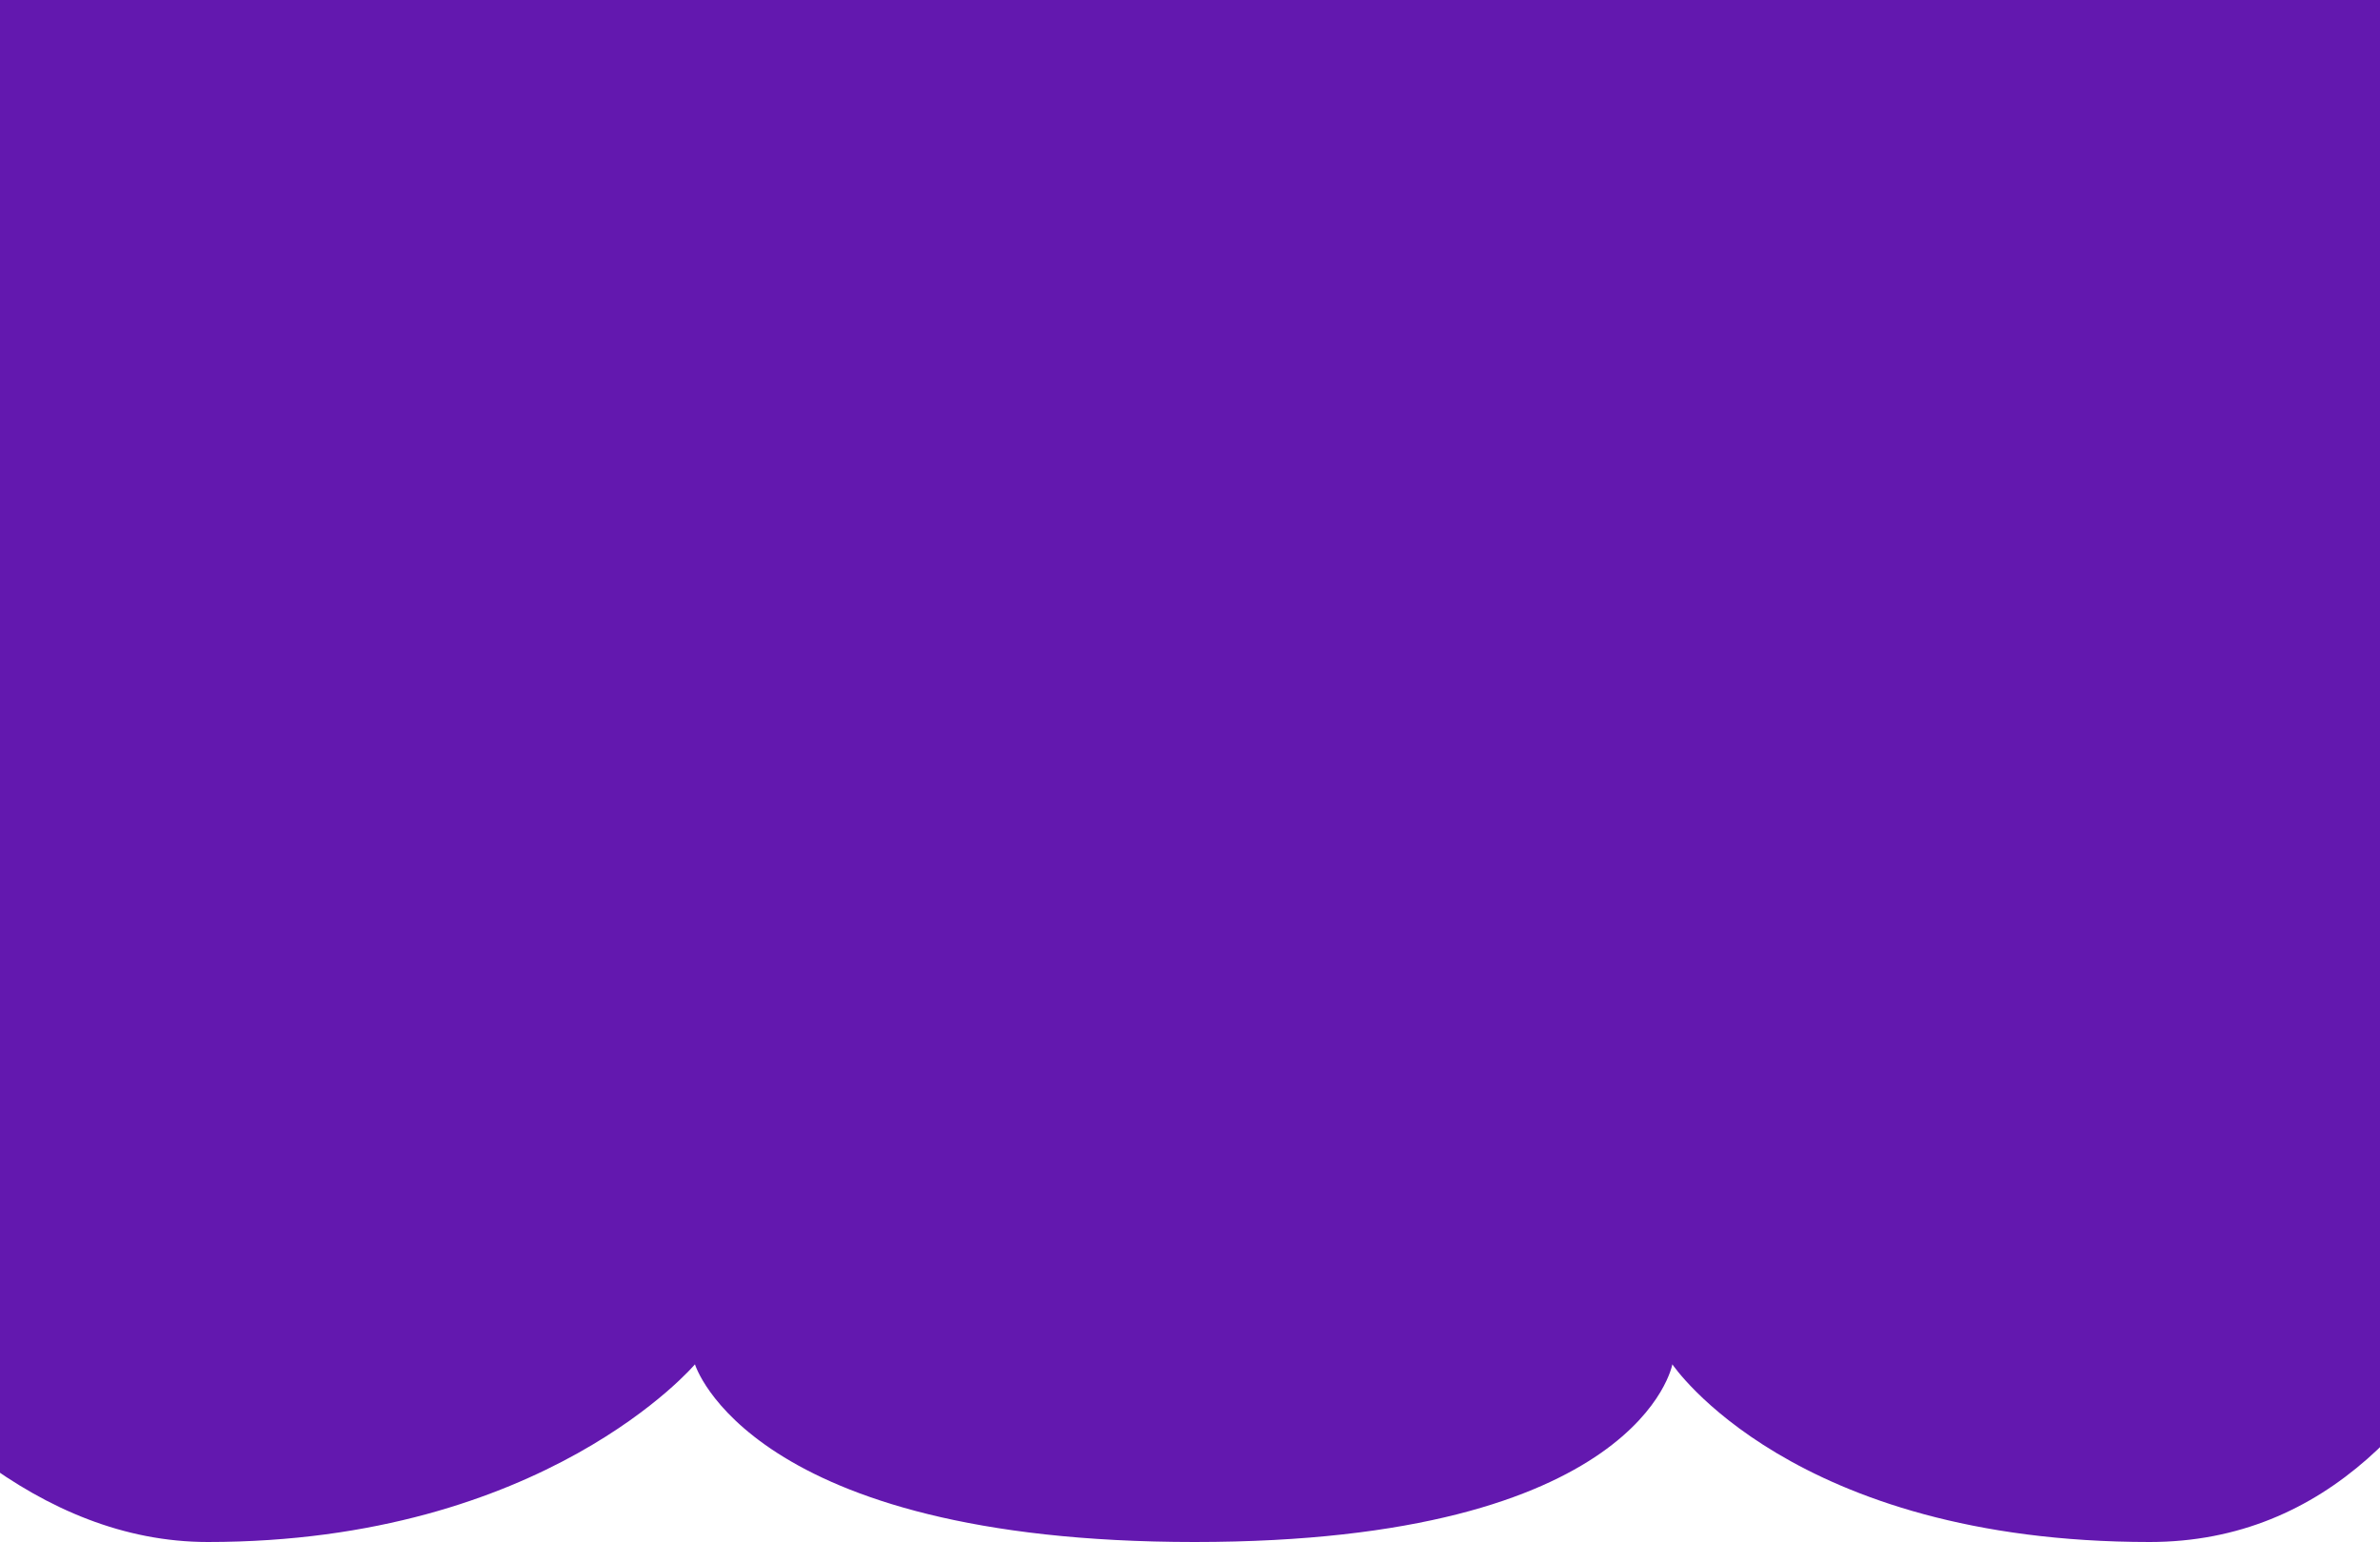 <svg width="375" height="243" viewBox="0 0 375 243" fill="none" xmlns="http://www.w3.org/2000/svg">
<path d="M32.754 243C-20.358 243 -53 159.356 -53 159.356V0H534V159.356C534 159.356 527.914 225.694 481.441 234.347C434.968 243 405.646 159.356 405.646 159.356C405.646 159.356 395.134 243 338.702 243C282.27 243 263.5 215 263.5 215C263.5 215 258.481 243 188.218 243C117.955 243 109.5 215 109.5 215C109.5 215 85.866 243 32.754 243Z" fill="#6318AF"/>
</svg>
